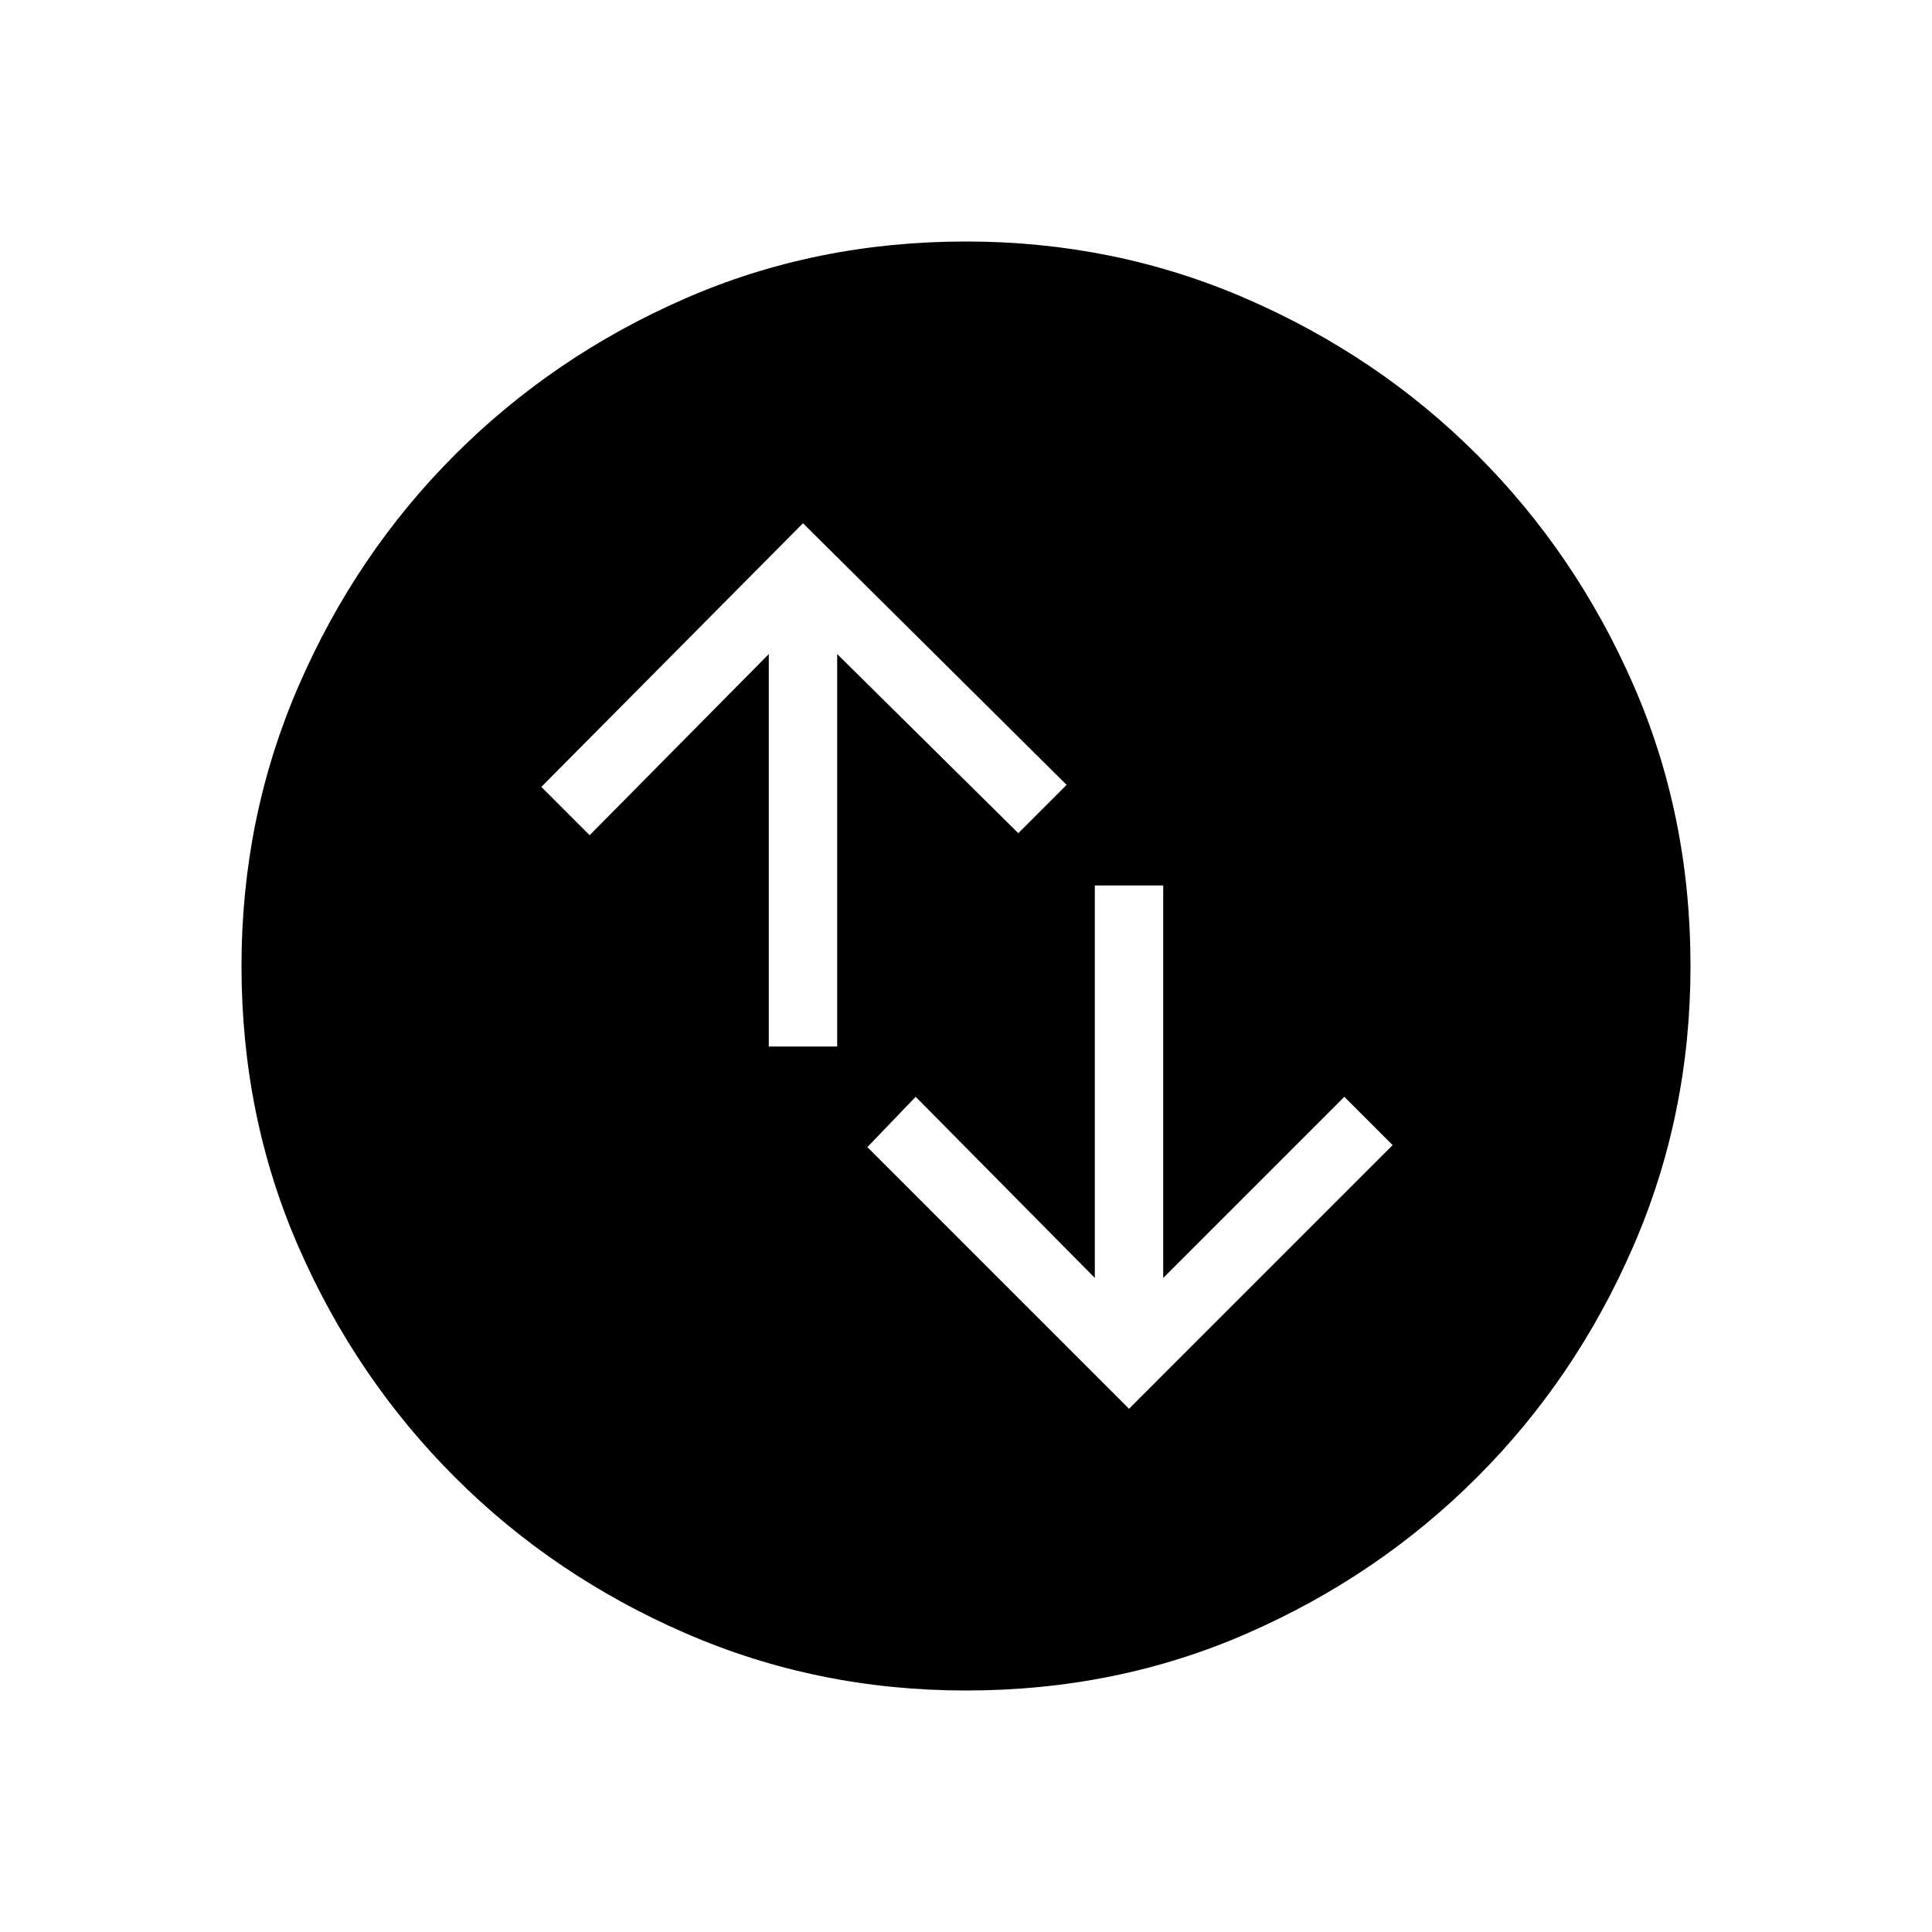 <svg xmlns="http://www.w3.org/2000/svg" height="40" width="40"><path d="M20 35Q16.917 35 14.187 33.812Q11.458 32.625 9.417 30.583Q7.375 28.542 6.188 25.833Q5 23.125 5 20Q5 16.917 6.188 14.188Q7.375 11.458 9.417 9.417Q11.458 7.375 14.167 6.188Q16.875 5 20 5Q23.083 5 25.812 6.188Q28.542 7.375 30.583 9.417Q32.625 11.458 33.812 14.167Q35 16.875 35 20Q35 23.083 33.812 25.812Q32.625 28.542 30.583 30.583Q28.542 32.625 25.833 33.812Q23.125 35 20 35ZM15.917 21.667H17.333V13.542L21.083 17.25L22.083 16.25L16.625 10.833L11.208 16.292L12.208 17.292L15.917 13.542ZM24.083 18.333H22.667V26.458L18.958 22.708L17.958 23.75L23.375 29.167L28.833 23.708L27.833 22.708L24.083 26.458Z"/></svg>